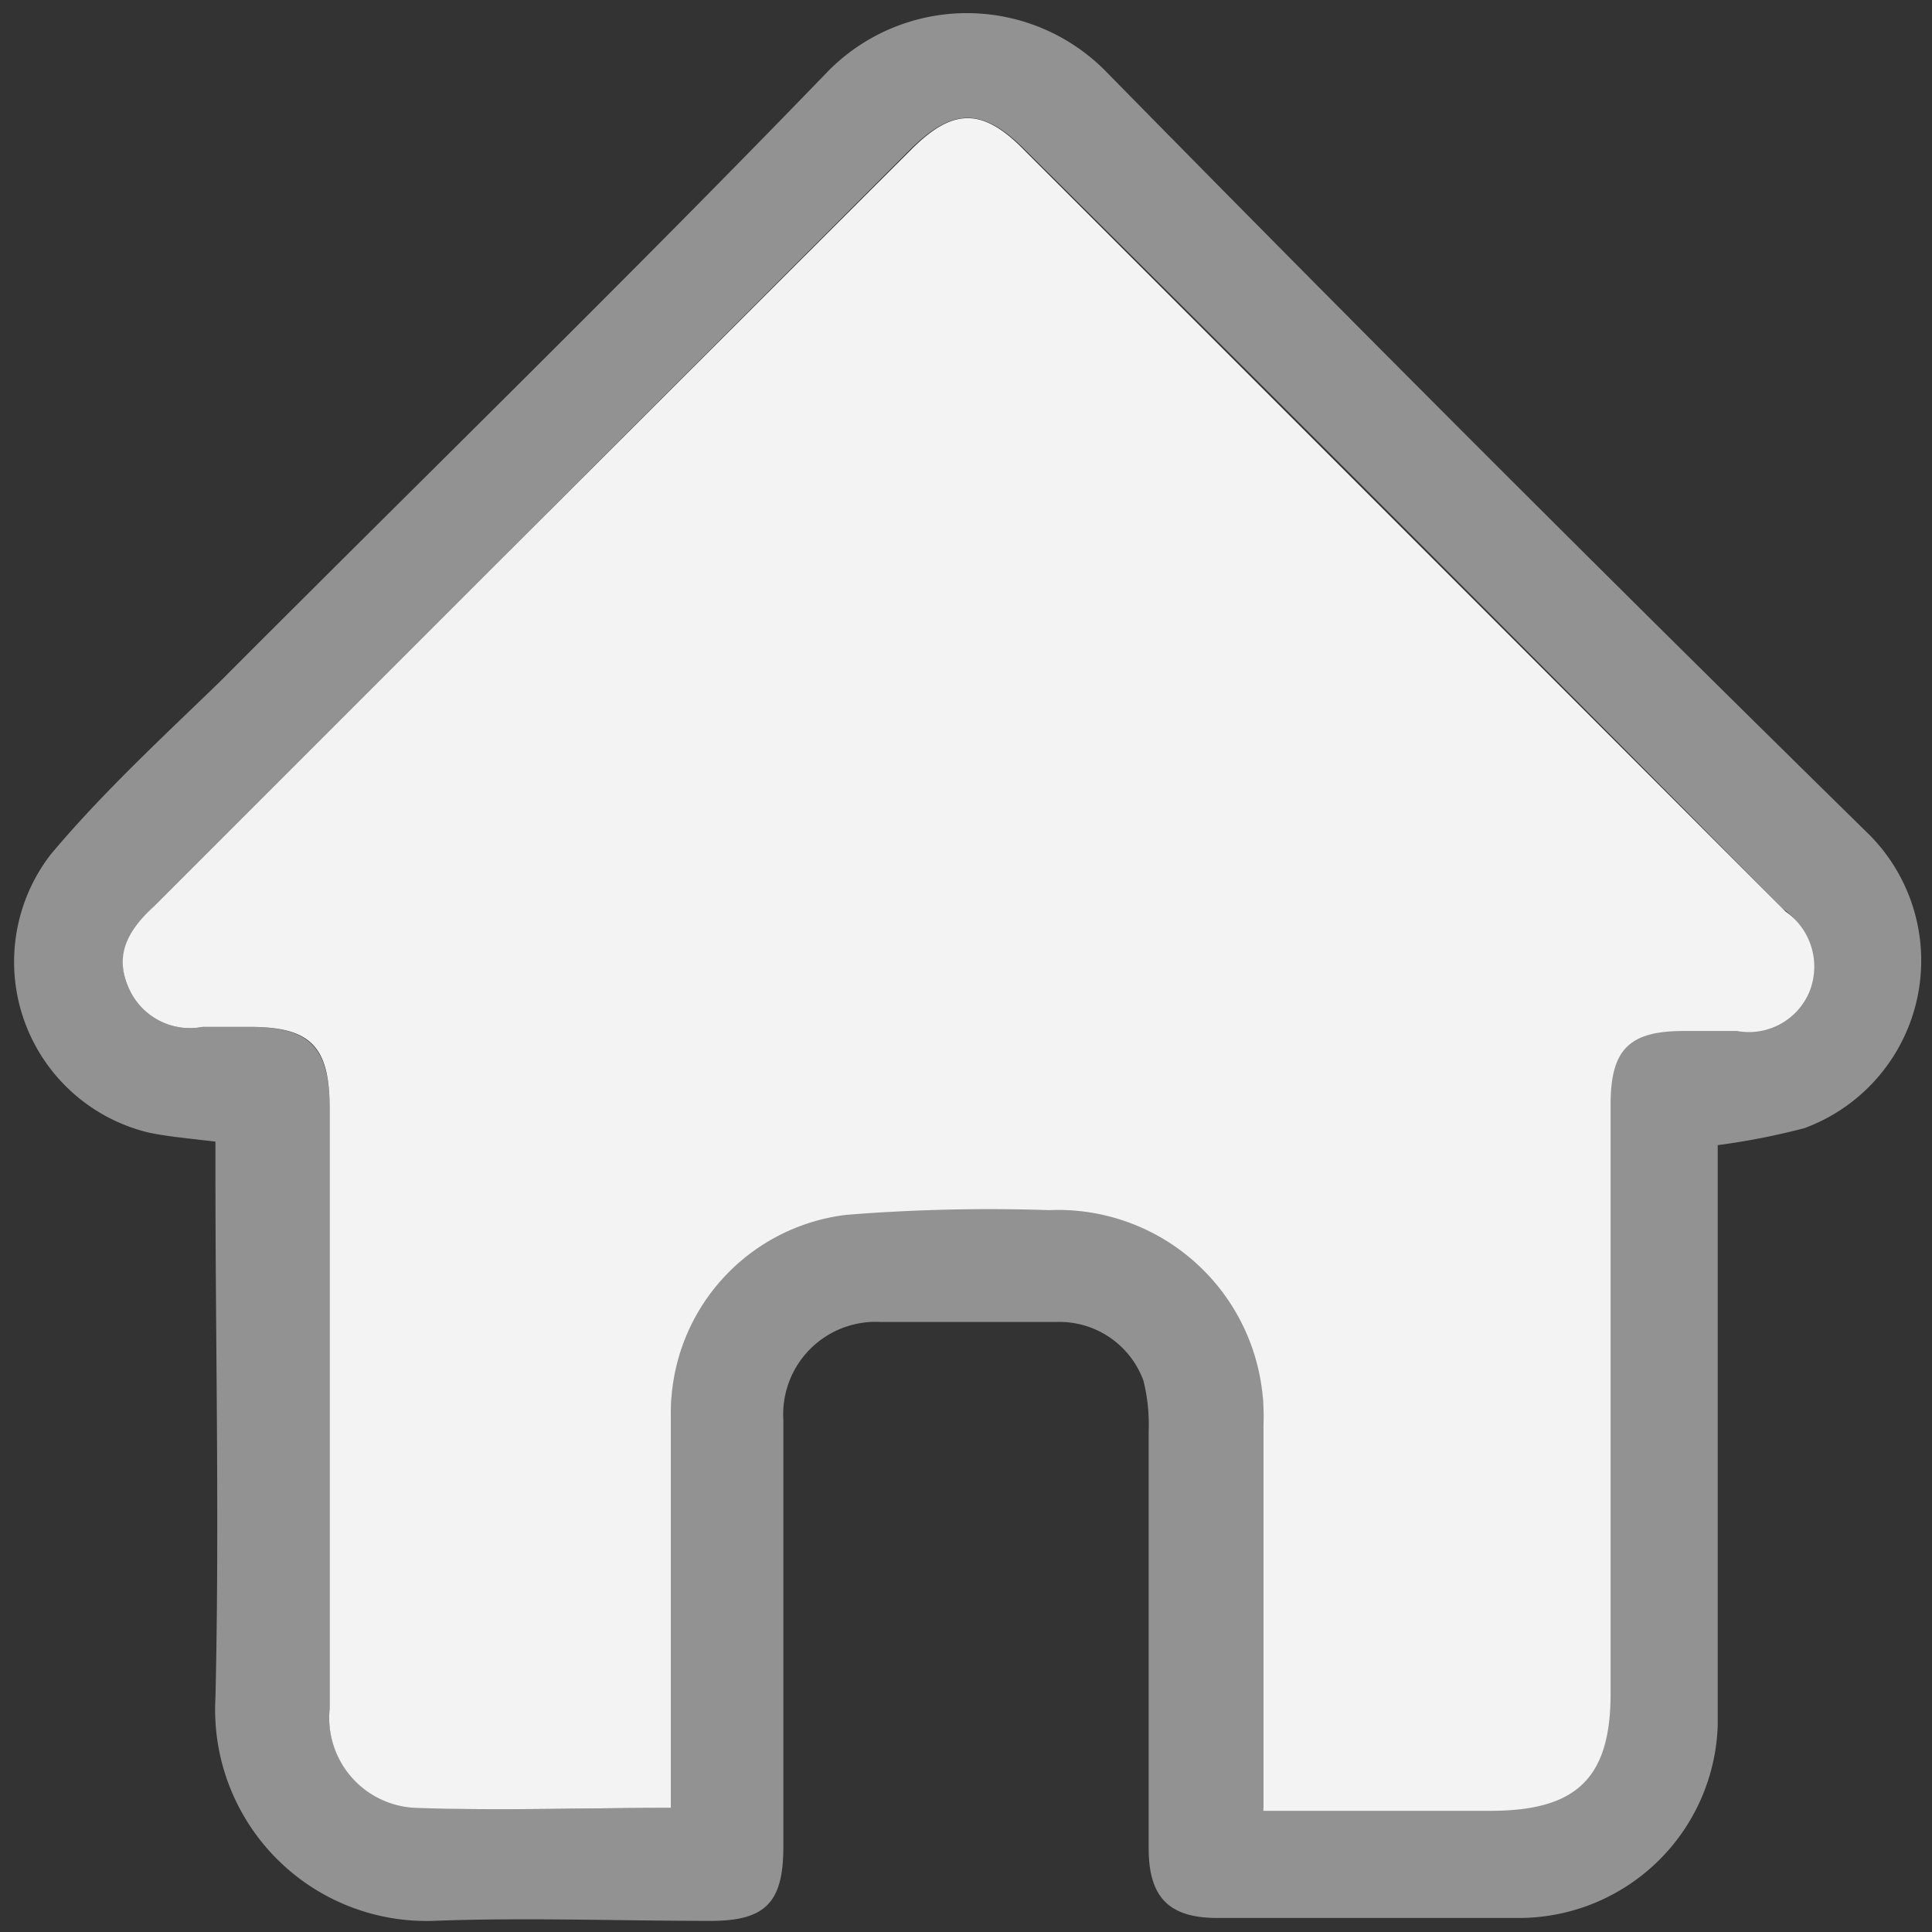 <svg id="Layer_1" data-name="Layer 1" xmlns="http://www.w3.org/2000/svg" viewBox="0 0 33 33"><rect x="0" y="0" width="33" height="33" fill="#333333" stroke="none"/><defs><style>.cls-1,.cls-2{fill:#f3f3f3;}.cls-1{opacity:0.5;}</style></defs><path class="cls-1" d="M29.34,19.56v.57c0,3.11,0,6.22,0,9.34A3.4,3.4,0,0,1,26,32.76c-1.74,0-3.47,0-5.21,0-.82,0-1.17-.35-1.17-1.19V24.44a3.07,3.07,0,0,0-.09-.86,1.53,1.53,0,0,0-1.49-1h-3a1.58,1.58,0,0,0-1.66,1.67c0,2.43,0,4.86,0,7.3,0,.95-.31,1.26-1.24,1.26-1.58,0-3.17-.06-4.75,0A3.61,3.61,0,0,1,3.68,29c.07-3,0-6,0-8.93v-.57c-.4-.05-.77-.08-1.12-.15A3,3,0,0,1,.87,14.59c.88-1.05,1.91-2,2.89-2.95,3.47-3.48,7-6.92,10.4-10.44a3.33,3.33,0,0,1,4.71,0q6.45,6.57,13,13a3.05,3.05,0,0,1-1.05,5.07A12.16,12.16,0,0,1,29.34,19.56ZM11.46,30.88v-.61q0-3.07,0-6.13a3.4,3.4,0,0,1,3-3.44,30.69,30.69,0,0,1,3.46-.08,3.51,3.51,0,0,1,3.66,3.66c0,2,0,4,0,6v.6h3.83c1.46,0,2.05-.58,2.05-2,0-3.36,0-6.71,0-10.06,0-.94.31-1.26,1.25-1.26h.91a1.12,1.12,0,0,0,1.24-.68,1.15,1.15,0,0,0-.41-1.36Q24,9,17.5,2.55c-.72-.72-1.23-.71-1.95,0L8.4,9.71,2.63,15.48c-.4.4-.69.82-.43,1.4a1.14,1.14,0,0,0,1.26.66h.81c1,0,1.36.33,1.36,1.38V29.18a1.54,1.54,0,0,0,1.48,1.69C8.53,30.93,10,30.88,11.46,30.88Z"/><path class="cls-2" d="M11.46,30.88c-1.5,0-2.93.05-4.35,0a1.54,1.54,0,0,1-1.48-1.69V18.92c0-1.05-.33-1.38-1.36-1.38H3.46a1.14,1.14,0,0,1-1.26-.66c-.26-.58,0-1,.43-1.4L8.4,9.71l7.15-7.14c.72-.73,1.23-.74,1.95,0l13,13a1.15,1.15,0,0,1,.41,1.36,1.12,1.12,0,0,1-1.24.68h-.91c-.94,0-1.25.32-1.25,1.26,0,3.35,0,6.7,0,10.06,0,1.45-.59,2-2.05,2H21.58v-.6c0-2,0-4,0-6a3.51,3.51,0,0,0-3.66-3.66,30.69,30.69,0,0,0-3.46.08,3.4,3.4,0,0,0-3,3.44q0,3.06,0,6.13Z"/></svg>